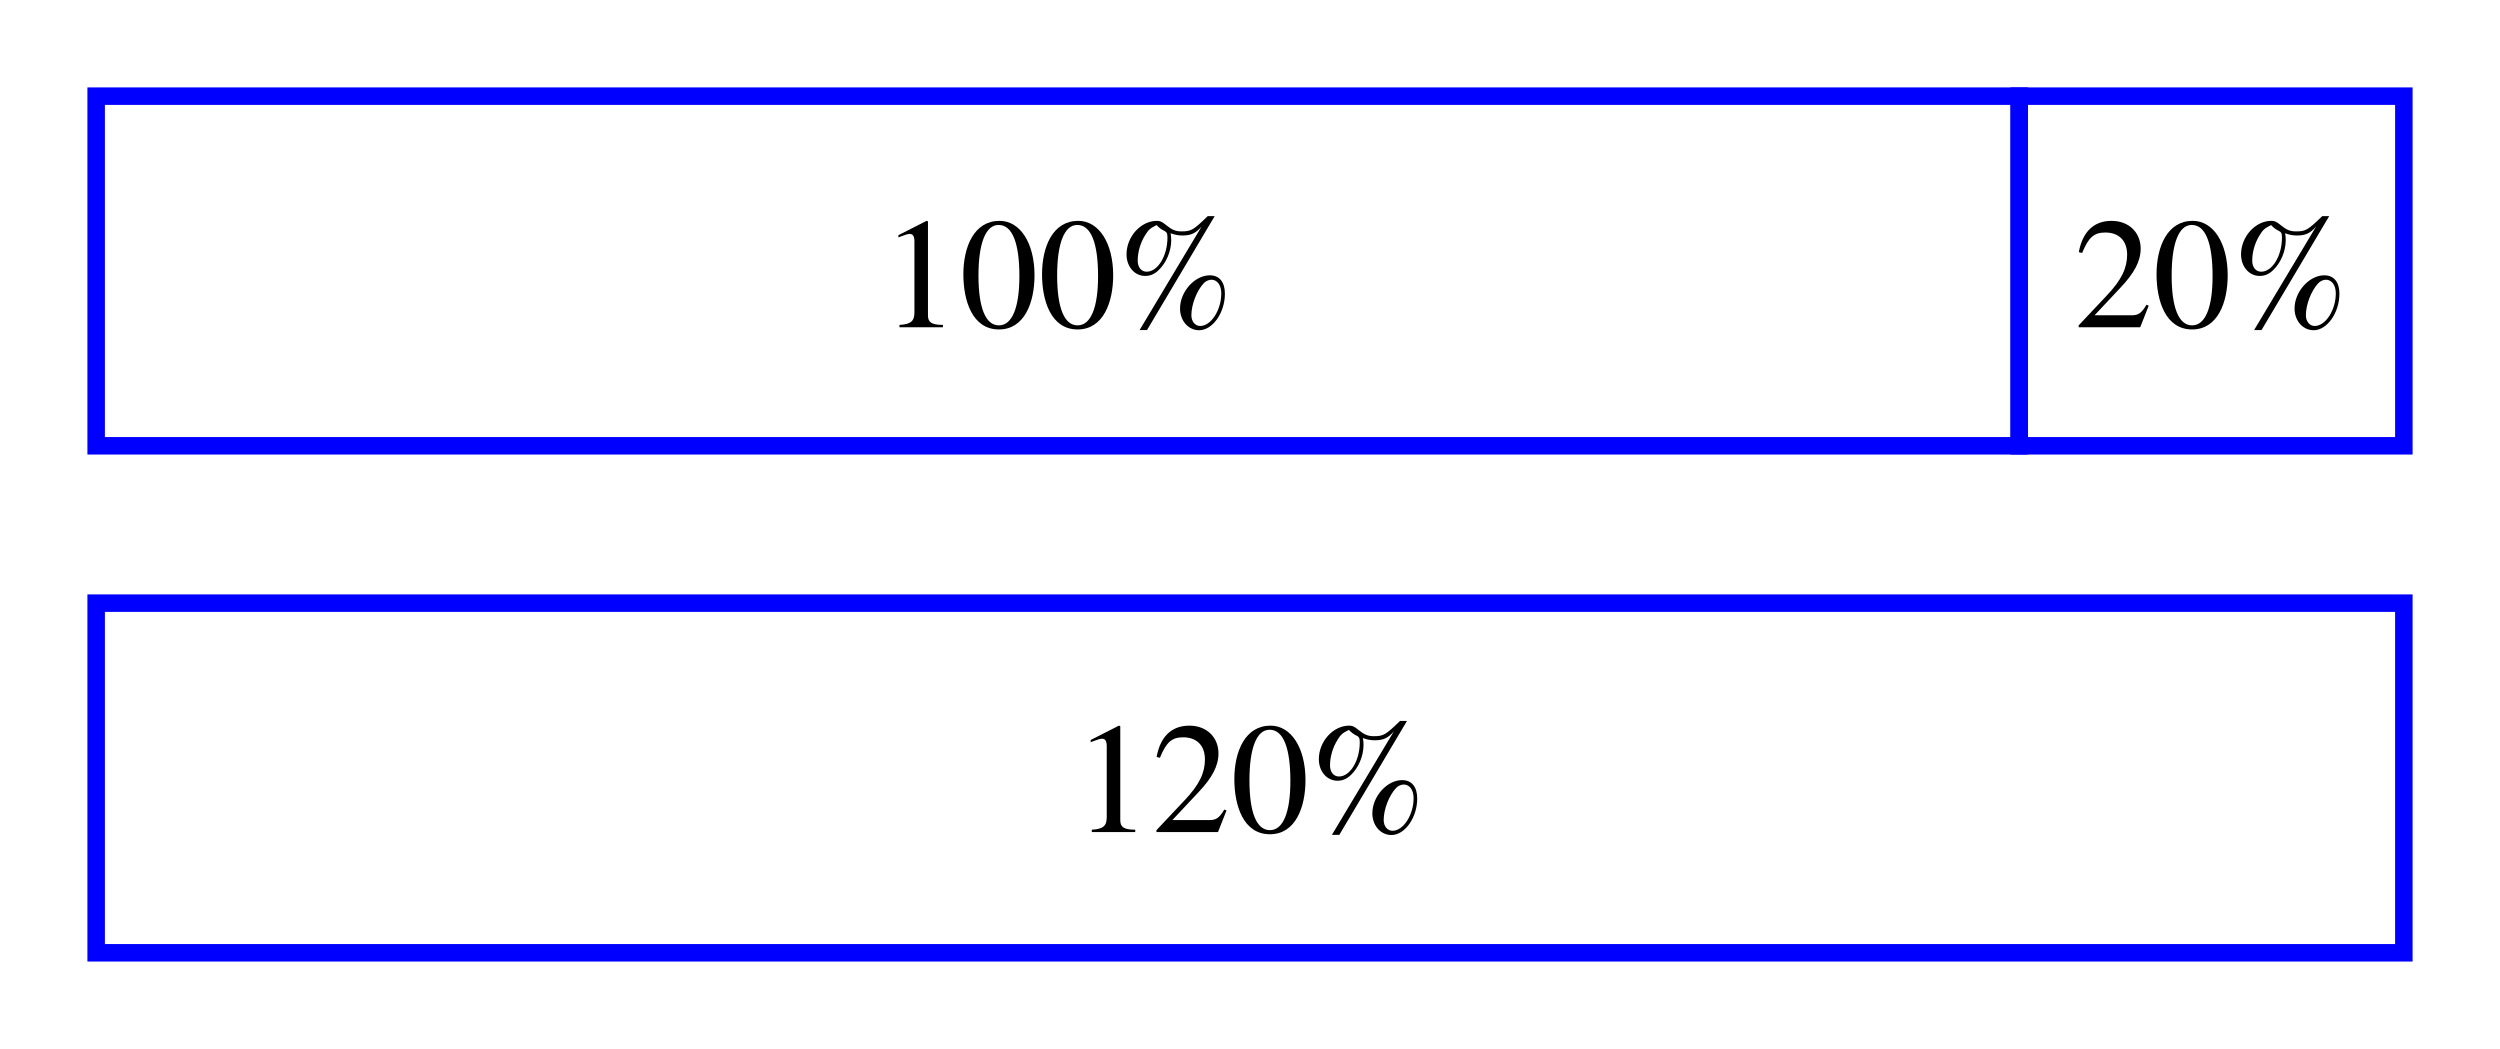<?xml version="1.0" encoding="utf-8"?>
<!-- Generator: Adobe Illustrator 16.0.0, SVG Export Plug-In . SVG Version: 6.00 Build 0)  -->
<!DOCTYPE svg PUBLIC "-//W3C//DTD SVG 1.1//EN" "http://www.w3.org/Graphics/SVG/1.1/DTD/svg11.dtd">
<svg version="1.1" xmlns="http://www.w3.org/2000/svg" xmlns:xlink="http://www.w3.org/1999/xlink" x="0px" y="0px" width="286px"
	 height="120px" viewBox="0 0 286 120" enable-background="new 0 0 286 120" xml:space="preserve">
<g id="ILLUSTRATION">
	<rect x="11" y="69" fill="none" stroke="#0000FF" stroke-width="2" stroke-miterlimit="10" width="264" height="40"/>
	<rect x="11" y="11" fill="none" stroke="#0000FF" stroke-width="2" stroke-miterlimit="10" width="220" height="40"/>
	<rect x="231" y="11" fill="none" stroke="#0000FF" stroke-width="2" stroke-miterlimit="10" width="44" height="40"/>
</g>
<g id="TEXT">
	<g>
		<path d="M124.902,95.186v-0.271c1.332-0.071,1.709-0.45,1.709-1.44v-8.084c0-0.612-0.162-0.882-0.539-0.882
			c-0.18,0-0.486,0.09-0.811,0.216l-0.486,0.18v-0.252l3.223-1.639l0.162,0.055v10.749c0,0.774,0.361,1.098,1.711,1.098v0.271
			H124.902z"/>
		<path d="M139.34,95.186h-7.041V94.97l3.205-3.403c1.693-1.782,2.34-3.15,2.34-4.682c0-1.639-0.971-2.538-2.502-2.538
			c-1.297,0-1.926,0.576-2.646,2.341l-0.379-0.091c0.379-2.106,1.531-3.583,3.746-3.583c2.035,0,3.33,1.387,3.33,3.169
			c0,1.423-0.701,2.773-2.305,4.466l-2.971,3.169h4.213c0.758,0,1.135-0.198,1.729-1.207l0.252,0.108L139.34,95.186z"/>
		<path d="M145.277,95.438c-3.078,0-4.068-3.349-4.068-6.302c0-3.187,1.242-6.122,4.141-6.122c2.359,0,3.998,2.539,3.998,6.23
			C149.348,92.341,148.213,95.438,145.277,95.438z M145.242,83.482c-1.494,0-2.305,2.124-2.305,5.779s0.793,5.708,2.34,5.708
			c1.531,0,2.342-2.071,2.342-5.636C147.619,85.589,146.826,83.482,145.242,83.482z"/>
		<path d="M153.217,95.51h-0.848l7.094-11.848c-0.666,0.774-1.223,1.026-2.178,1.026c-0.469,0-0.793-0.054-1.369-0.252
			c0.055,0.306,0.072,0.504,0.072,0.792c0,1.261-0.576,2.611-1.439,3.421c-0.486,0.469-0.955,0.666-1.549,0.666
			c-1.207,0-2.125-1.062-2.125-2.467c0-2.034,1.639-3.835,3.475-3.835c0.379,0,0.596,0.108,1.08,0.504
			c0.631,0.522,1.062,0.703,1.729,0.703c1.117,0,1.352-0.145,3.008-1.747h0.793L153.217,95.51z M155.107,84.112
			c-0.254-0.126-0.486-0.288-0.793-0.612c-0.738,0.36-0.936,0.54-1.297,1.135c-0.559,0.882-0.863,1.944-0.863,2.935
			c0,0.756,0.414,1.261,1.025,1.261c1.279,0,2.377-1.819,2.377-3.89C155.557,84.418,155.484,84.292,155.107,84.112z M159.176,95.527
			c-1.225,0-2.18-1.08-2.18-2.484c0-1.927,1.676-3.799,3.404-3.799c1.098,0,1.729,0.773,1.729,2.106
			C162.129,93.529,160.725,95.527,159.176,95.527z M160.58,89.748c-0.287,0-0.666,0.162-0.883,0.414
			c-0.791,0.846-1.404,2.431-1.404,3.655c0,0.702,0.432,1.224,1.008,1.224c1.244,0,2.414-1.818,2.414-3.727
			C161.715,90.378,161.264,89.748,160.58,89.748z"/>
	</g>
	<g>
		<path d="M102.902,37.438v-0.271c1.332-0.071,1.709-0.45,1.709-1.44v-8.084c0-0.612-0.162-0.882-0.539-0.882
			c-0.18,0-0.486,0.09-0.811,0.216l-0.486,0.18v-0.252l3.223-1.639l0.162,0.055v10.749c0,0.774,0.361,1.098,1.711,1.098v0.271
			H102.902z"/>
		<path d="M114.277,37.689c-3.078,0-4.068-3.349-4.068-6.302c0-3.187,1.242-6.122,4.141-6.122c2.359,0,3.998,2.539,3.998,6.23
			C118.348,34.593,117.213,37.689,114.277,37.689z M114.242,25.734c-1.494,0-2.305,2.124-2.305,5.779s0.793,5.708,2.34,5.708
			c1.531,0,2.342-2.071,2.342-5.636C116.619,27.841,115.826,25.734,114.242,25.734z"/>
		<path d="M123.277,37.689c-3.078,0-4.068-3.349-4.068-6.302c0-3.187,1.242-6.122,4.141-6.122c2.359,0,3.998,2.539,3.998,6.23
			C127.348,34.593,126.213,37.689,123.277,37.689z M123.242,25.734c-1.494,0-2.305,2.124-2.305,5.779s0.793,5.708,2.34,5.708
			c1.531,0,2.342-2.071,2.342-5.636C125.619,27.841,124.826,25.734,123.242,25.734z"/>
		<path d="M131.217,37.762h-0.848l7.094-11.848c-0.666,0.774-1.223,1.026-2.178,1.026c-0.469,0-0.793-0.054-1.369-0.252
			c0.055,0.306,0.072,0.504,0.072,0.792c0,1.261-0.576,2.611-1.439,3.421c-0.486,0.469-0.955,0.666-1.549,0.666
			c-1.207,0-2.125-1.062-2.125-2.467c0-2.034,1.639-3.835,3.475-3.835c0.379,0,0.596,0.108,1.08,0.504
			c0.631,0.522,1.062,0.703,1.729,0.703c1.117,0,1.352-0.145,3.008-1.747h0.793L131.217,37.762z M133.107,26.364
			c-0.254-0.126-0.486-0.288-0.793-0.612c-0.738,0.36-0.936,0.54-1.297,1.135c-0.559,0.882-0.863,1.944-0.863,2.935
			c0,0.756,0.414,1.261,1.025,1.261c1.279,0,2.377-1.819,2.377-3.89C133.557,26.67,133.484,26.544,133.107,26.364z M137.176,37.779
			c-1.225,0-2.18-1.08-2.18-2.484c0-1.927,1.676-3.799,3.404-3.799c1.098,0,1.729,0.773,1.729,2.106
			C140.129,35.781,138.725,37.779,137.176,37.779z M138.58,32c-0.287,0-0.666,0.162-0.883,0.414
			c-0.791,0.846-1.404,2.431-1.404,3.655c0,0.702,0.432,1.224,1.008,1.224c1.244,0,2.414-1.818,2.414-3.727
			C139.715,32.63,139.264,32,138.58,32z"/>
	</g>
	<g>
		<path d="M244.84,37.438h-7.041v-0.216l3.205-3.403c1.693-1.782,2.34-3.15,2.34-4.682c0-1.639-0.971-2.538-2.502-2.538
			c-1.297,0-1.926,0.576-2.646,2.341l-0.379-0.091c0.379-2.106,1.531-3.583,3.746-3.583c2.035,0,3.33,1.387,3.33,3.169
			c0,1.423-0.701,2.773-2.305,4.466l-2.971,3.169h4.213c0.758,0,1.135-0.198,1.729-1.207l0.252,0.108L244.84,37.438z"/>
		<path d="M250.777,37.689c-3.078,0-4.068-3.349-4.068-6.302c0-3.187,1.242-6.122,4.141-6.122c2.359,0,3.998,2.539,3.998,6.23
			C254.848,34.593,253.713,37.689,250.777,37.689z M250.742,25.734c-1.494,0-2.305,2.124-2.305,5.779s0.793,5.708,2.34,5.708
			c1.531,0,2.342-2.071,2.342-5.636C253.119,27.841,252.326,25.734,250.742,25.734z"/>
		<path d="M258.717,37.762h-0.848l7.094-11.848c-0.666,0.774-1.223,1.026-2.178,1.026c-0.469,0-0.793-0.054-1.369-0.252
			c0.055,0.306,0.072,0.504,0.072,0.792c0,1.261-0.576,2.611-1.439,3.421c-0.486,0.469-0.955,0.666-1.549,0.666
			c-1.207,0-2.125-1.062-2.125-2.467c0-2.034,1.639-3.835,3.475-3.835c0.379,0,0.596,0.108,1.08,0.504
			c0.631,0.522,1.062,0.703,1.729,0.703c1.117,0,1.352-0.145,3.008-1.747h0.793L258.717,37.762z M260.607,26.364
			c-0.254-0.126-0.486-0.288-0.793-0.612c-0.738,0.36-0.936,0.54-1.297,1.135c-0.559,0.882-0.863,1.944-0.863,2.935
			c0,0.756,0.414,1.261,1.025,1.261c1.279,0,2.377-1.819,2.377-3.89C261.057,26.67,260.984,26.544,260.607,26.364z M264.676,37.779
			c-1.225,0-2.18-1.08-2.18-2.484c0-1.927,1.676-3.799,3.404-3.799c1.098,0,1.729,0.773,1.729,2.106
			C267.629,35.781,266.225,37.779,264.676,37.779z M266.08,32c-0.287,0-0.666,0.162-0.883,0.414
			c-0.791,0.846-1.404,2.431-1.404,3.655c0,0.702,0.432,1.224,1.008,1.224c1.244,0,2.414-1.818,2.414-3.727
			C267.215,32.63,266.764,32,266.08,32z"/>
	</g>
	<g>
	</g>
	<g>
	</g>
	<g>
	</g>
	<g>
	</g>
	<g>
	</g>
	<g>
	</g>
	<g>
	</g>
	<g>
	</g>
	<g>
	</g>
	<g>
	</g>
	<g>
	</g>
	<g>
	</g>
	<g>
	</g>
	<g>
	</g>
	<g>
	</g>
</g>
</svg>
